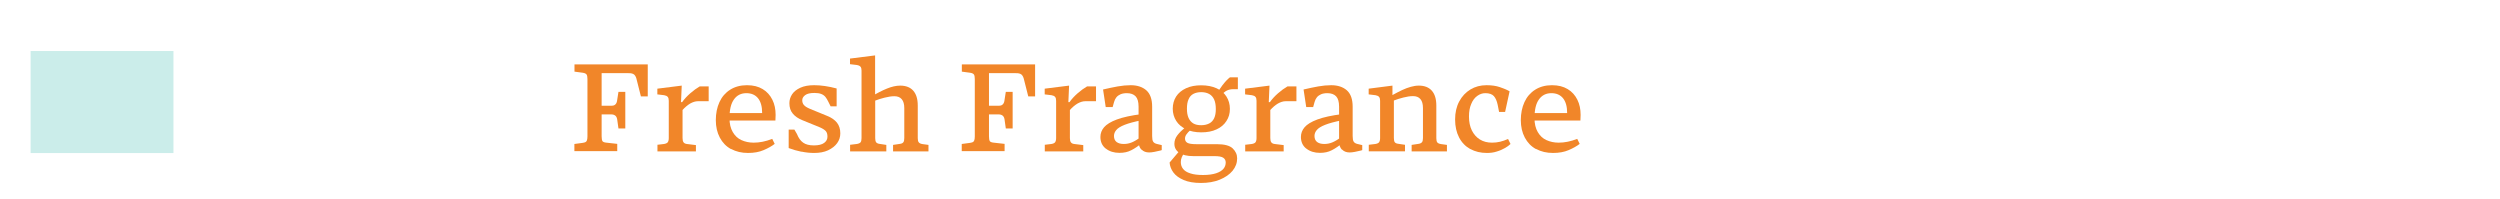 <?xml version="1.0" encoding="UTF-8"?>
<svg id="Layer_1" data-name="Layer 1" xmlns="http://www.w3.org/2000/svg" viewBox="0 0 245 19.5">
  <defs>
    <style>
      .cls-1 {
        fill: #cbedea;
      }

      .cls-2 {
        fill: #f18629;
      }
    </style>
  </defs>
  <rect class="cls-1" x="3" y="5" width="14" height="10"/>
  <g>
    <path class="cls-2" d="M56.29,14.11l.82-.11c.13-.02.22-.05.28-.08.06-.03.1-.09.13-.17.03-.08.05-.21.05-.38v-5.62c0-.21-.03-.36-.08-.44-.06-.09-.18-.15-.37-.18l-.82-.11v-.71h7.18v3.14h-.67l-.41-1.62c-.05-.24-.13-.41-.25-.52-.12-.1-.31-.15-.57-.14h-2.62s0,3.19,0,3.19h.92c.19.01.34-.03.43-.13.1-.09.16-.25.18-.47l.12-.76h.67v3.59h-.67l-.11-.78c-.02-.22-.08-.37-.18-.46s-.24-.14-.44-.14h-.92v2.15c0,.23.03.39.08.47s.18.13.38.15l1.07.12v.71h-4.2v-.71Z"/>
    <path class="cls-2" d="M64.41,14.19l.67-.08c.18-.03.3-.09.36-.17.06-.08.1-.22.1-.41v-3.65c0-.17-.03-.3-.1-.38-.07-.09-.19-.14-.35-.17l-.67-.08v-.56l2.39-.3-.07,1.62h.11c.22-.31.49-.6.8-.87.31-.27.61-.49.92-.67h.88v1.45h-1.06c-.24,0-.49.08-.76.23-.26.16-.51.37-.74.63v2.75c0,.19.03.33.1.42s.17.14.32.16l.89.11v.62h-3.77v-.64Z"/>
    <path class="cls-2" d="M71.64,14.61c-.48-.26-.84-.64-1.1-1.13s-.39-1.06-.39-1.71.12-1.25.36-1.77c.24-.52.59-.92,1.05-1.21s1.01-.44,1.64-.44,1.12.13,1.54.38.73.6.95,1.04c.22.44.32.93.32,1.49,0,.18-.02.37-.02.55h-4.96s0-.73,0-.73h3.66c0-.63-.13-1.11-.4-1.45-.27-.33-.65-.5-1.15-.5s-.92.2-1.21.61c-.3.41-.44,1.02-.44,1.85,0,.54.11.99.32,1.35.21.36.49.63.85.79.35.16.75.25,1.2.25.58,0,1.18-.12,1.82-.37l.24.49c-.28.22-.64.42-1.08.61-.44.19-.95.28-1.54.28-.62,0-1.17-.13-1.65-.39Z"/>
    <path class="cls-2" d="M78.54,14.87c-.44-.09-.85-.21-1.25-.36v-1.81h.56l.25.43c.15.38.35.67.61.85.25.18.6.27,1.05.27s.78-.08,1-.24c.22-.16.33-.36.33-.61s-.05-.42-.16-.55c-.11-.12-.3-.25-.58-.37l-1.74-.71c-.39-.16-.7-.37-.92-.64-.22-.26-.33-.6-.33-1.02,0-.31.09-.6.26-.86.17-.26.44-.48.81-.65s.82-.25,1.36-.25c.67,0,1.4.11,2.2.32v1.75h-.59l-.23-.46c-.09-.18-.18-.34-.28-.46-.1-.12-.23-.22-.41-.29-.18-.07-.4-.1-.67-.1-.41,0-.71.07-.9.21-.19.14-.29.31-.29.5s.05.34.16.47c.11.13.3.25.58.37l1.73.71c.4.16.71.38.93.65.22.28.33.63.33,1.05,0,.35-.1.67-.31.96s-.51.52-.89.7c-.39.18-.84.26-1.36.26-.39,0-.81-.04-1.24-.13Z"/>
    <path class="cls-2" d="M83.3,14.19l.67-.08c.18-.03.31-.09.37-.17.06-.08.09-.22.09-.41v-6.61c0-.17-.03-.3-.1-.38s-.18-.14-.36-.17l-.67-.08v-.55l2.46-.31v4.21l-.34-.19c.53-.32,1.03-.58,1.5-.77.47-.19.9-.29,1.3-.29.56,0,.99.17,1.28.5s.44.81.44,1.45v3.2c0,.19.03.33.1.41.06.08.18.14.36.17l.59.08v.64h-3.47v-.64l.67-.1c.17-.02.28-.08.34-.16.06-.08.09-.22.09-.41v-2.94c0-.38-.08-.67-.25-.87-.17-.2-.41-.29-.73-.29-.27,0-.59.05-.95.14-.36.09-.67.19-.92.29v3.67c0,.19.03.33.09.41.06.08.17.14.34.16l.66.1v.64h-3.55v-.64Z"/>
    <path class="cls-2" d="M94.25,14.11l.82-.11c.13-.02.22-.05.28-.08.06-.03.1-.09.13-.17.03-.08.05-.21.05-.38v-5.62c0-.21-.03-.36-.08-.44-.06-.09-.18-.15-.37-.18l-.82-.11v-.71h7.18v3.14h-.67l-.41-1.62c-.05-.24-.13-.41-.25-.52-.12-.1-.31-.15-.57-.14h-2.62s0,3.19,0,3.19h.92c.19.01.34-.03.43-.13.1-.09.16-.25.18-.47l.12-.76h.67v3.59h-.67l-.11-.78c-.02-.22-.08-.37-.18-.46s-.24-.14-.44-.14h-.92v2.15c0,.23.03.39.08.47s.18.13.38.15l1.07.12v.71h-4.2v-.71Z"/>
    <path class="cls-2" d="M102.37,14.19l.67-.08c.18-.03.3-.09.36-.17.06-.08.1-.22.1-.41v-3.65c0-.17-.03-.3-.1-.38-.07-.09-.19-.14-.35-.17l-.67-.08v-.56l2.39-.3-.07,1.62h.11c.22-.31.49-.6.8-.87.31-.27.61-.49.92-.67h.88v1.45h-1.06c-.24,0-.49.08-.76.23-.26.16-.51.37-.74.63v2.75c0,.19.03.33.1.42s.17.14.32.16l.89.11v.62h-3.77v-.64Z"/>
    <path class="cls-2" d="M108.36,14.56c-.35-.28-.52-.66-.52-1.14,0-.35.12-.67.36-.95.24-.28.66-.54,1.25-.76.59-.22,1.41-.4,2.45-.53v.6c-.71.14-1.27.29-1.68.45-.41.16-.69.34-.83.52-.15.18-.22.37-.22.58,0,.26.09.46.26.59.18.13.41.19.71.19.26,0,.53-.05.79-.16.26-.11.55-.28.85-.52l.28.47-.11.08c-.38.32-.74.57-1.08.74-.34.18-.72.26-1.16.26-.54,0-.99-.14-1.34-.42ZM111.86,14.67c-.18-.19-.28-.46-.28-.81v-3.41c0-.47-.1-.81-.29-1.01-.19-.2-.48-.31-.85-.31-.26,0-.47.04-.63.11s-.3.17-.4.29c-.1.12-.18.28-.23.46l-.14.5h-.68l-.26-1.72c.51-.12.99-.22,1.43-.3.44-.08.87-.12,1.28-.12.64,0,1.15.17,1.53.5.38.34.57.87.57,1.61v2.87c0,.26.03.45.1.55.06.1.18.18.34.22l.5.12v.49l-.12.04c-.19.05-.39.09-.59.13-.2.04-.38.06-.52.06-.31,0-.56-.09-.74-.28Z"/>
    <path class="cls-2" d="M116,17.64c-.45-.19-.79-.44-1.01-.74s-.34-.62-.37-.97l.95-1.12.46.24c-.09.1-.16.23-.22.37-.06.14-.09.3-.09.46,0,.26.07.48.22.67.15.19.38.34.71.44.32.11.74.16,1.25.16s.95-.06,1.28-.17c.33-.11.57-.26.72-.44.15-.18.22-.39.22-.62,0-.2-.08-.35-.24-.46-.16-.11-.45-.16-.88-.16h-2.05c-.61,0-1.07-.11-1.39-.33-.32-.22-.47-.51-.47-.88,0-.3.1-.58.29-.83.19-.25.46-.52.8-.8l.49.28c-.17.14-.3.29-.4.43-.1.14-.14.28-.14.41,0,.19.08.33.24.42s.46.13.9.13h1.99c.74,0,1.25.14,1.54.41.29.28.44.6.44.98,0,.45-.15.85-.45,1.22-.3.36-.72.65-1.26.87s-1.15.32-1.84.32-1.25-.1-1.7-.29ZM116.24,12.67c-.42-.2-.75-.47-.97-.82-.22-.35-.34-.75-.34-1.19s.11-.86.33-1.2c.22-.34.54-.61.97-.81s.92-.29,1.49-.29,1.08.1,1.5.29c.42.19.75.46.97.81.22.35.34.75.34,1.21s-.11.84-.34,1.19c-.22.35-.55.63-.97.82-.42.2-.92.29-1.5.29s-1.05-.1-1.48-.29ZM118.5,12.1c.22-.11.38-.29.49-.52.11-.24.16-.53.16-.89s-.05-.69-.16-.93c-.11-.24-.27-.43-.49-.55s-.48-.18-.78-.18-.56.06-.77.17-.37.29-.47.53c-.11.24-.16.54-.16.92s.05.66.16.91c.11.24.27.42.47.54.21.12.46.17.77.17s.56-.06.78-.17ZM119.83,8.32c.24-.32.48-.57.7-.74h.78v1.16h-.44c-.25,0-.47.05-.65.14-.19.1-.35.24-.5.44l-.41.02-.07-.12c.15-.29.35-.59.59-.91Z"/>
    <path class="cls-2" d="M122.01,14.19l.67-.08c.18-.03.3-.09.36-.17.06-.08.1-.22.1-.41v-3.65c0-.17-.03-.3-.1-.38-.07-.09-.19-.14-.35-.17l-.67-.08v-.56l2.39-.3-.07,1.62h.11c.22-.31.49-.6.8-.87.31-.27.61-.49.92-.67h.88v1.45h-1.06c-.24,0-.49.08-.76.23-.26.16-.51.37-.74.63v2.75c0,.19.03.33.1.42s.17.14.32.16l.89.11v.62h-3.77v-.64Z"/>
    <path class="cls-2" d="M128.01,14.56c-.35-.28-.52-.66-.52-1.14,0-.35.12-.67.36-.95.24-.28.66-.54,1.25-.76.59-.22,1.41-.4,2.45-.53v.6c-.71.14-1.27.29-1.68.45-.41.16-.69.34-.83.52-.15.18-.22.37-.22.58,0,.26.09.46.26.59.18.13.41.19.71.19.26,0,.53-.05.79-.16.26-.11.55-.28.85-.52l.28.47-.11.08c-.38.32-.74.57-1.08.74-.34.18-.72.26-1.16.26-.54,0-.99-.14-1.34-.42ZM131.51,14.67c-.18-.19-.28-.46-.28-.81v-3.41c0-.47-.1-.81-.29-1.01-.19-.2-.48-.31-.85-.31-.26,0-.47.04-.63.11s-.3.17-.4.29c-.1.12-.18.28-.23.46l-.14.5h-.68l-.26-1.72c.51-.12.99-.22,1.43-.3.44-.08.87-.12,1.28-.12.64,0,1.15.17,1.53.5.38.34.57.87.57,1.61v2.87c0,.26.03.45.1.55.06.1.18.18.34.22l.5.12v.49l-.12.04c-.19.05-.39.09-.59.13-.2.04-.38.06-.52.06-.31,0-.56-.09-.74-.28Z"/>
    <path class="cls-2" d="M134.12,14.19l.67-.08c.18-.03.3-.09.36-.17.06-.08.1-.22.1-.41v-3.65c0-.17-.03-.3-.1-.38-.07-.09-.19-.14-.35-.17l-.67-.08v-.56l2.33-.3v1.34l-.35-.24.29-.14c.38-.21.71-.38,1-.52s.58-.24.85-.32c.28-.08.54-.12.8-.12.55,0,.98.17,1.27.5s.44.81.44,1.45v3.2c0,.19.03.33.09.41.06.08.18.14.37.17l.58.08v.64h-3.46v-.64l.66-.1c.17-.02.28-.08.35-.16s.1-.22.1-.41v-2.94c0-.39-.08-.68-.25-.88s-.41-.29-.73-.29c-.28,0-.6.05-.95.14-.36.09-.66.19-.92.29v3.67c0,.19.03.33.08.41.06.08.17.14.34.16l.67.1v.64h-3.55v-.64Z"/>
    <path class="cls-2" d="M144.09,14.61c-.47-.26-.84-.64-1.1-1.14s-.39-1.09-.39-1.76.13-1.25.4-1.76c.27-.51.64-.9,1.1-1.18s.99-.42,1.58-.42c.5,0,.93.06,1.31.19.38.13.7.26.95.41l-.44,2.02h-.59l-.14-.71c-.08-.37-.2-.65-.37-.84-.17-.19-.45-.29-.84-.29-.28,0-.54.09-.79.27s-.45.44-.59.79c-.15.34-.22.75-.22,1.22,0,.53.09.98.28,1.37.19.38.45.68.79.89s.73.31,1.19.31c.28,0,.54-.03.79-.09.25-.06.51-.15.78-.27l.24.49c-.14.14-.32.27-.55.4-.23.13-.49.25-.8.34-.3.1-.62.14-.96.14-.62,0-1.16-.13-1.63-.39Z"/>
    <path class="cls-2" d="M150.53,14.61c-.48-.26-.84-.64-1.1-1.13s-.39-1.06-.39-1.71.12-1.25.36-1.77c.24-.52.59-.92,1.05-1.21s1.01-.44,1.64-.44,1.12.13,1.54.38.73.6.95,1.04c.22.44.32.93.32,1.49,0,.18-.02.37-.02.55h-4.96s0-.73,0-.73h3.66c0-.63-.13-1.11-.4-1.45-.27-.33-.65-.5-1.15-.5s-.92.2-1.21.61c-.3.41-.44,1.02-.44,1.85,0,.54.11.99.32,1.35.21.36.49.63.85.79.35.16.75.25,1.2.25.58,0,1.18-.12,1.82-.37l.24.49c-.28.22-.64.42-1.08.61-.44.19-.95.28-1.54.28-.62,0-1.17-.13-1.65-.39Z"/>
  </g>
</svg>